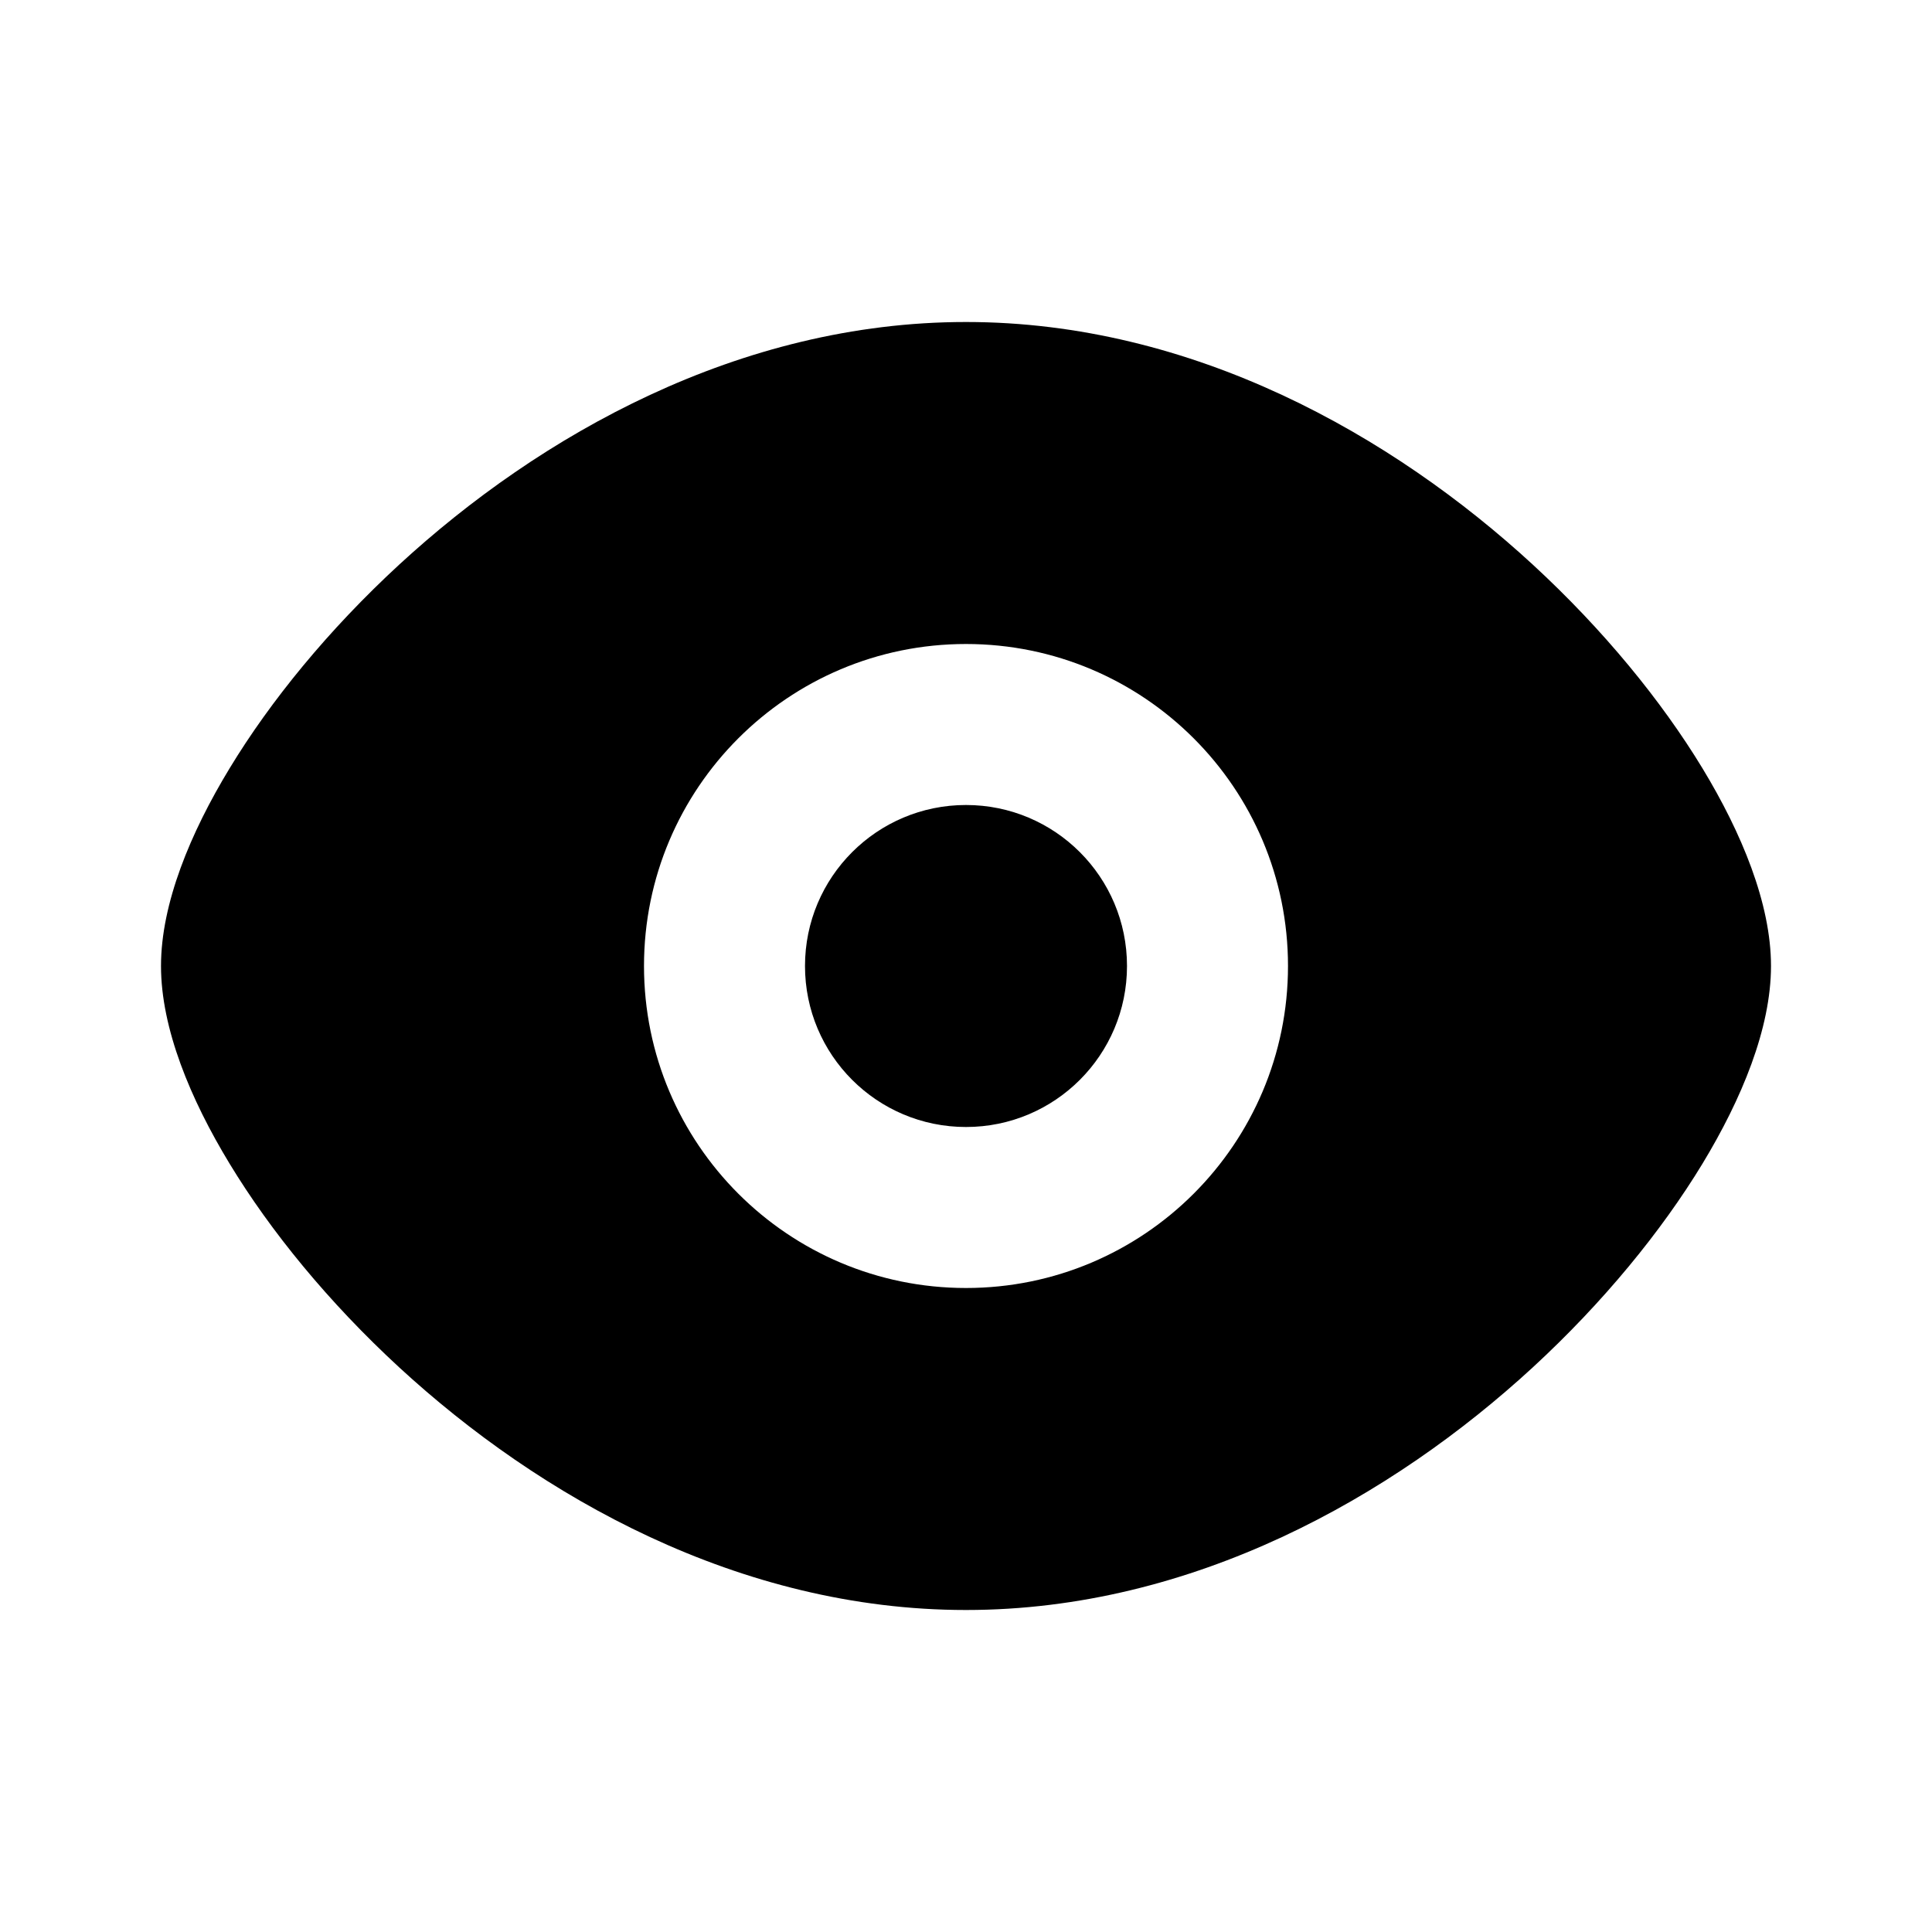 <svg xmlns:xlink="http://www.w3.org/1999/xlink" aria-hidden="true" width="24" height="24" viewBox="0 0 24 24" fill="currentcolor" xmlns="http://www.w3.org/2000/svg"><path fill-rule="evenodd" clip-rule="evenodd" d="M12 4C9.181 4 6.701 5.41 4.959 7.014C4.081 7.823 3.36 8.707 2.853 9.543C2.365 10.346 2 11.225 2 12C2 12.775 2.365 13.654 2.853 14.457C3.36 15.293 4.081 16.177 4.959 16.986C6.701 18.59 9.181 20 12 20C14.819 20 17.299 18.59 19.041 16.986C19.919 16.177 20.64 15.293 21.148 14.457C21.635 13.654 22 12.775 22 12C22 11.225 21.635 10.346 21.148 9.543C20.64 8.707 19.919 7.823 19.041 7.014C17.299 5.41 14.819 4 12 4ZM16 12C16 14.209 14.209 16 12 16C9.791 16 8 14.209 8 12C8 9.791 9.791 8 12 8C14.209 8 16 9.791 16 12ZM12 14C13.105 14 14 13.105 14 12C14 10.895 13.105 10 12 10C10.895 10 10 10.895 10 12C10 13.105 10.895 14 12 14Z"></path></svg>